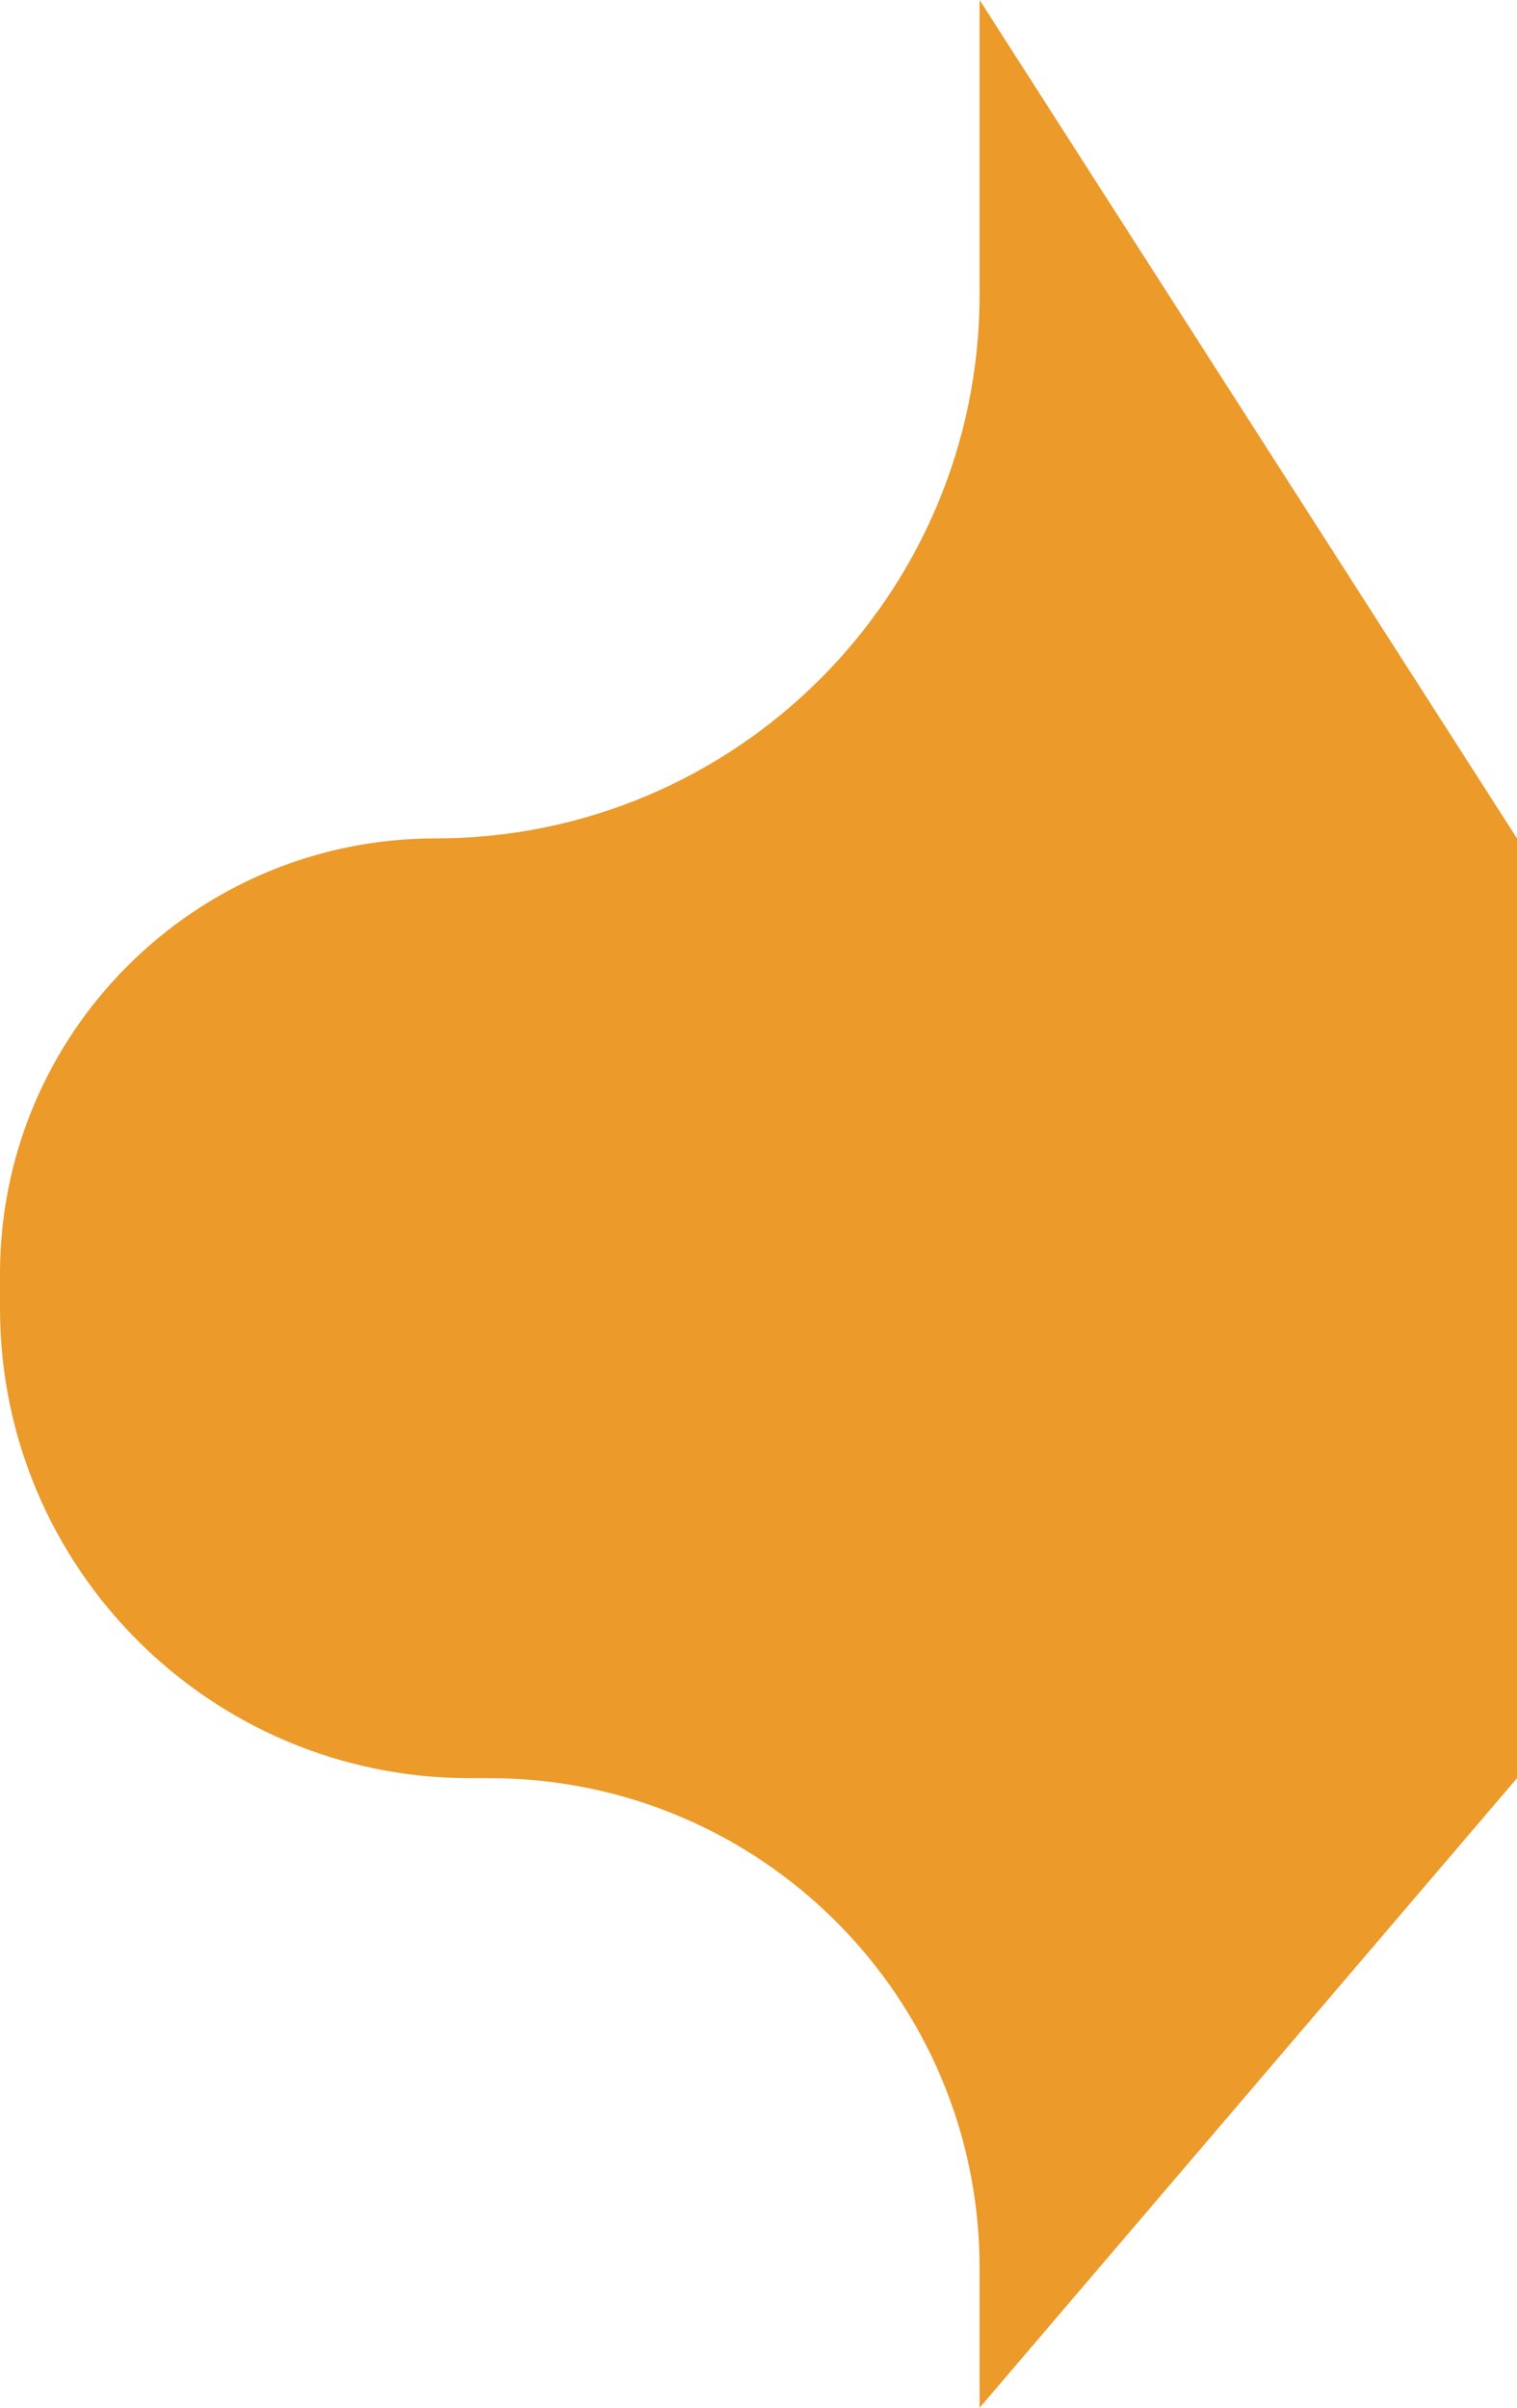 <svg width="247" height="392" viewBox="0 0 247 392" fill="none" xmlns="http://www.w3.org/2000/svg">
<path d="M0 207.389C0 168.238 31.738 136.5 70.889 136.5C119.827 136.5 159.5 96.827 159.5 47.889V0L247 136.5V289.5L159.5 392V369.25C159.5 325.205 123.795 289.5 79.75 289.5H76.5C34.25 289.5 0 255.25 0 213V207.389Z" fill="#EC9A29"/>
</svg>
